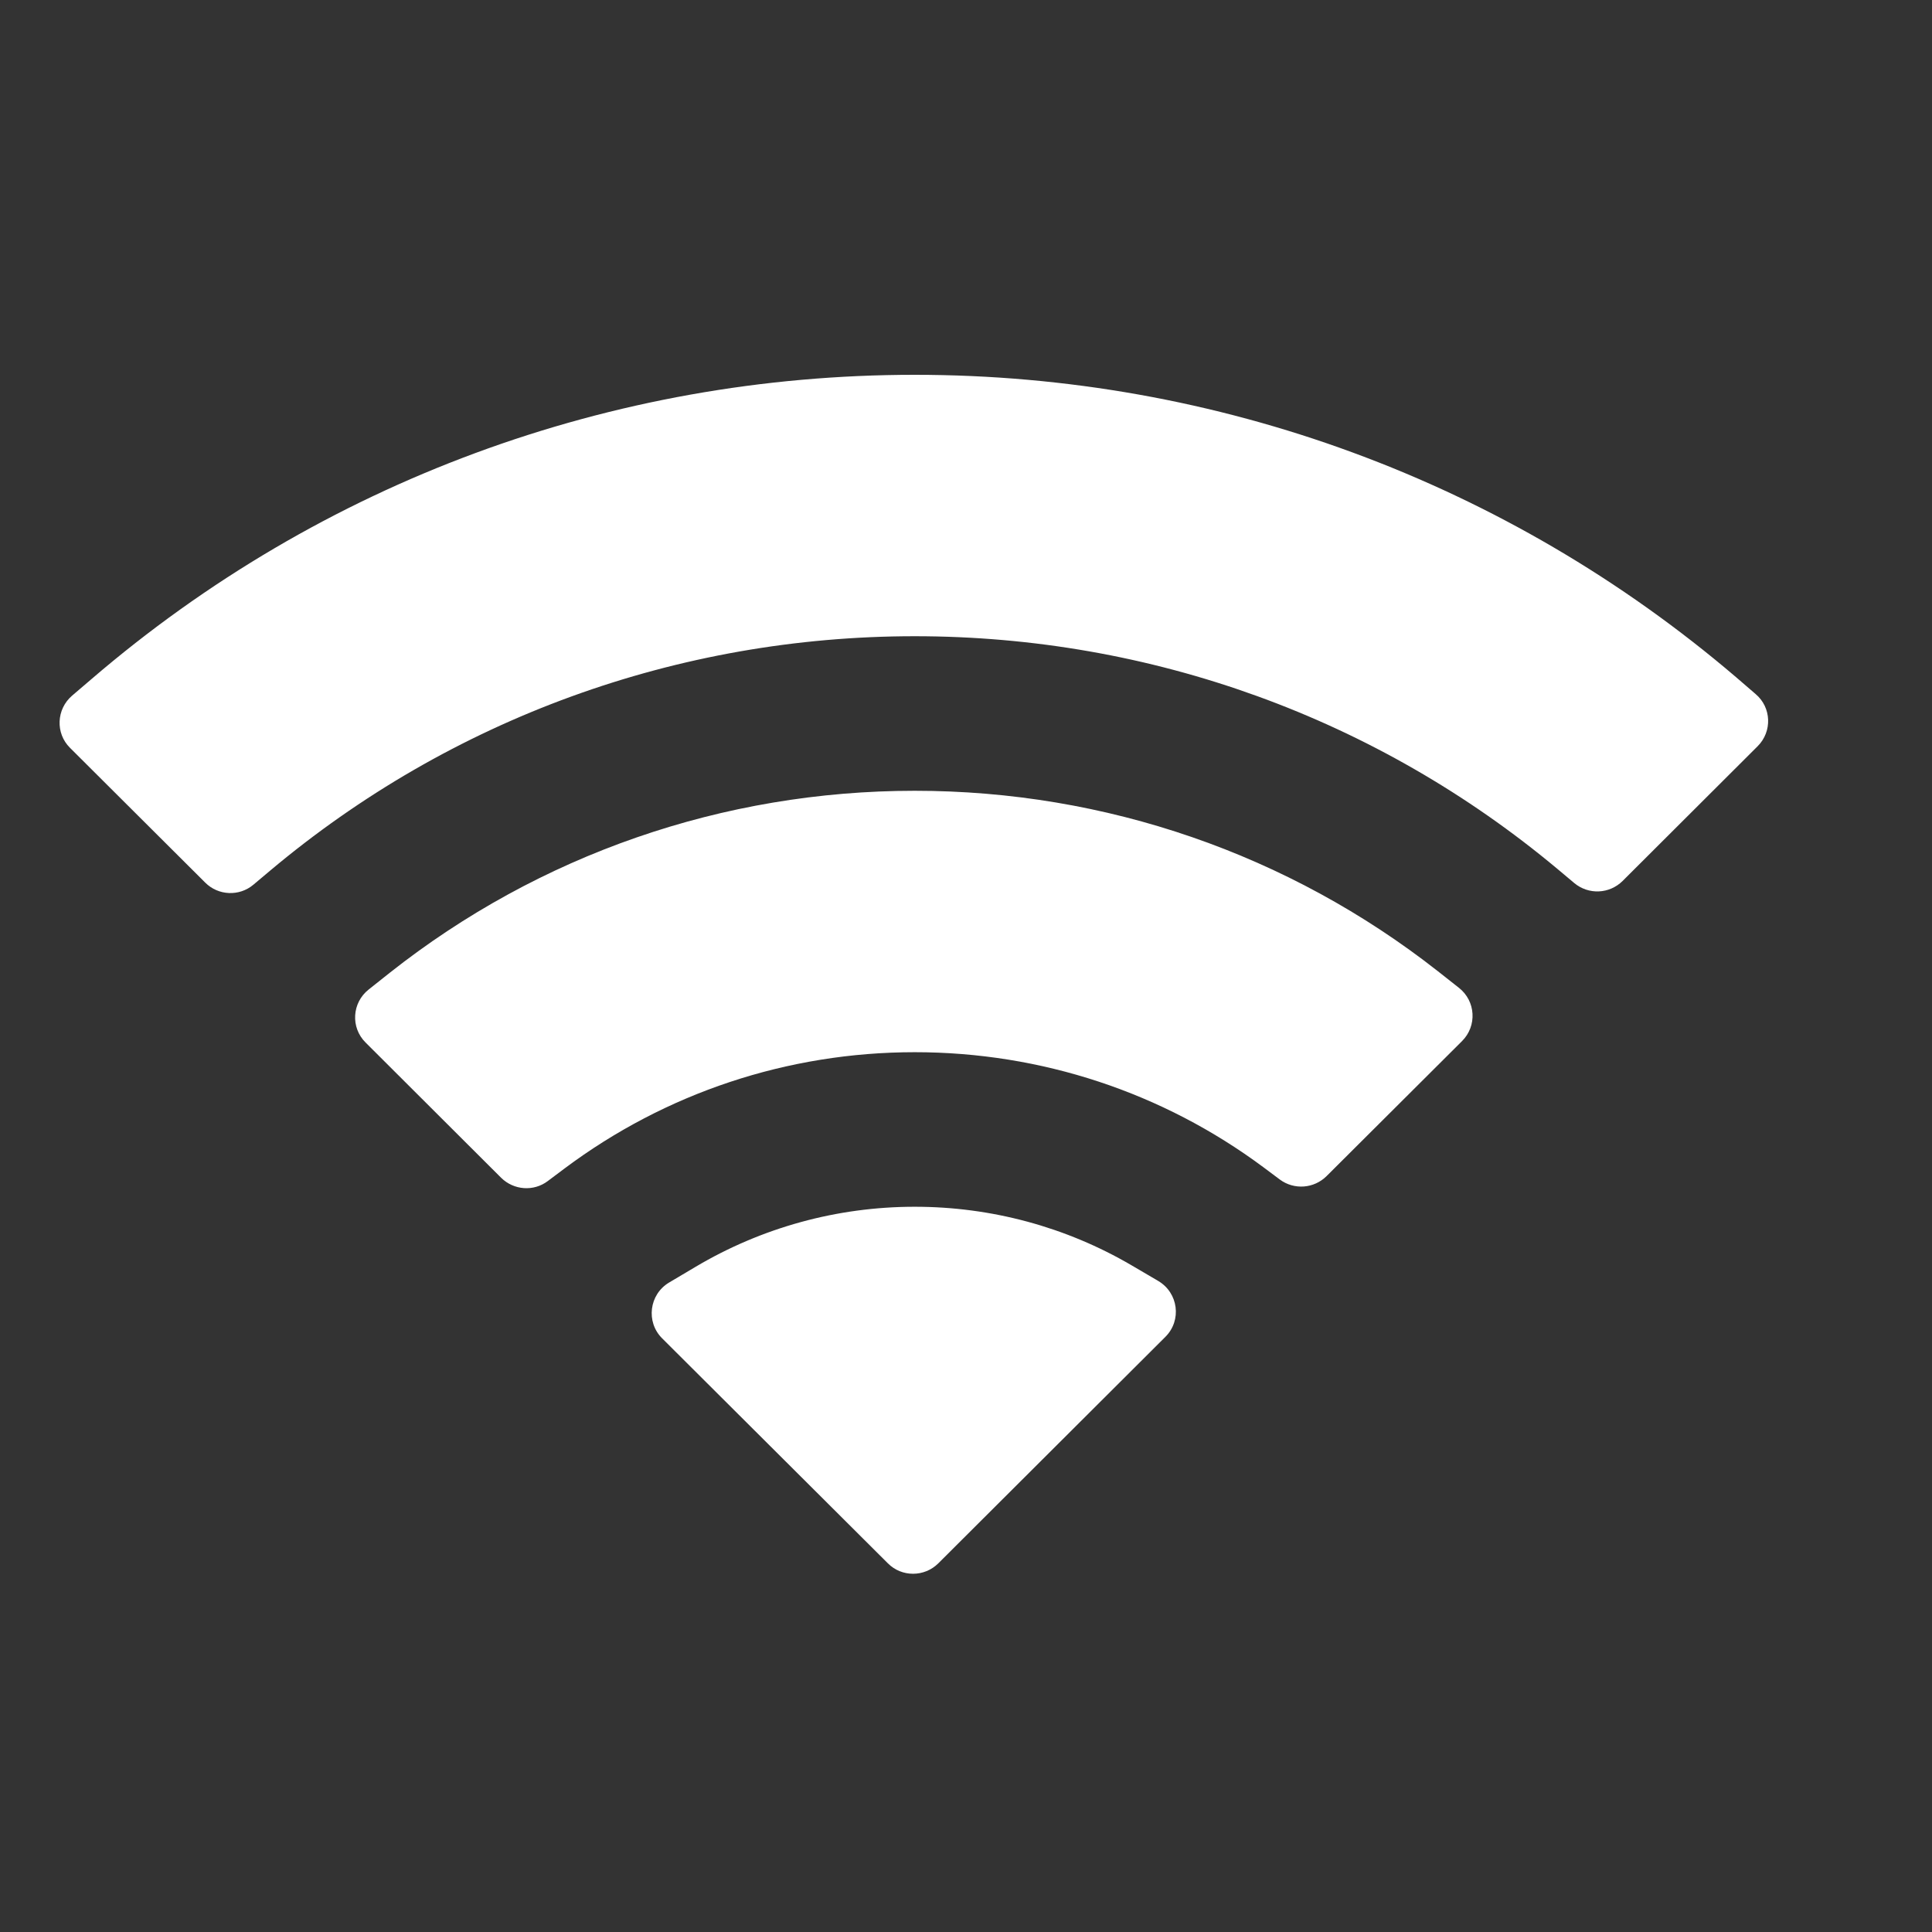 <svg width="13" height="13" viewBox="0 0 13 13" fill="none" xmlns="http://www.w3.org/2000/svg">
<rect x="0" y="0" width="13" height="13" fill="#333333" stroke="none"/>
<g id="icons/system/status bar/wifi">
<path id="Wi&#226;&#128;&#147;Fi" fill-rule="evenodd" clip-rule="evenodd" d="M11.682 4.557C10.14 3.24 8.192 2.522 6.155 2.522C4.113 2.522 2.159 3.244 0.616 4.569L0.485 4.681C0.379 4.772 0.372 4.934 0.471 5.032L1.381 5.939C1.469 6.027 1.61 6.033 1.705 5.953L1.818 5.858C3.034 4.837 4.56 4.281 6.155 4.281C7.745 4.281 9.267 4.833 10.481 5.848L10.593 5.942C10.689 6.022 10.829 6.016 10.918 5.928L11.827 5.021C11.926 4.922 11.92 4.76 11.813 4.67L11.682 4.557ZM6.155 5.321C7.439 5.321 8.671 5.747 9.675 6.535L9.817 6.647C9.93 6.736 9.94 6.903 9.838 7.005L8.926 7.914C8.841 7.998 8.708 8.008 8.612 7.937L8.501 7.854C7.823 7.35 7.005 7.08 6.155 7.08C5.3 7.08 4.478 7.354 3.798 7.863L3.686 7.947C3.591 8.019 3.457 8.009 3.372 7.925L2.46 7.015C2.358 6.914 2.368 6.747 2.481 6.658L2.622 6.546C3.628 5.751 4.866 5.321 6.155 5.321ZM6.155 8.12C6.671 8.12 7.173 8.256 7.614 8.514L7.793 8.619C7.929 8.699 7.953 8.884 7.842 8.995L6.314 10.519C6.22 10.613 6.067 10.613 5.974 10.519L4.455 9.005C4.345 8.895 4.368 8.71 4.502 8.63L4.679 8.525C5.125 8.26 5.633 8.12 6.155 8.12Z" fill="white"/>
</g>
</svg>
